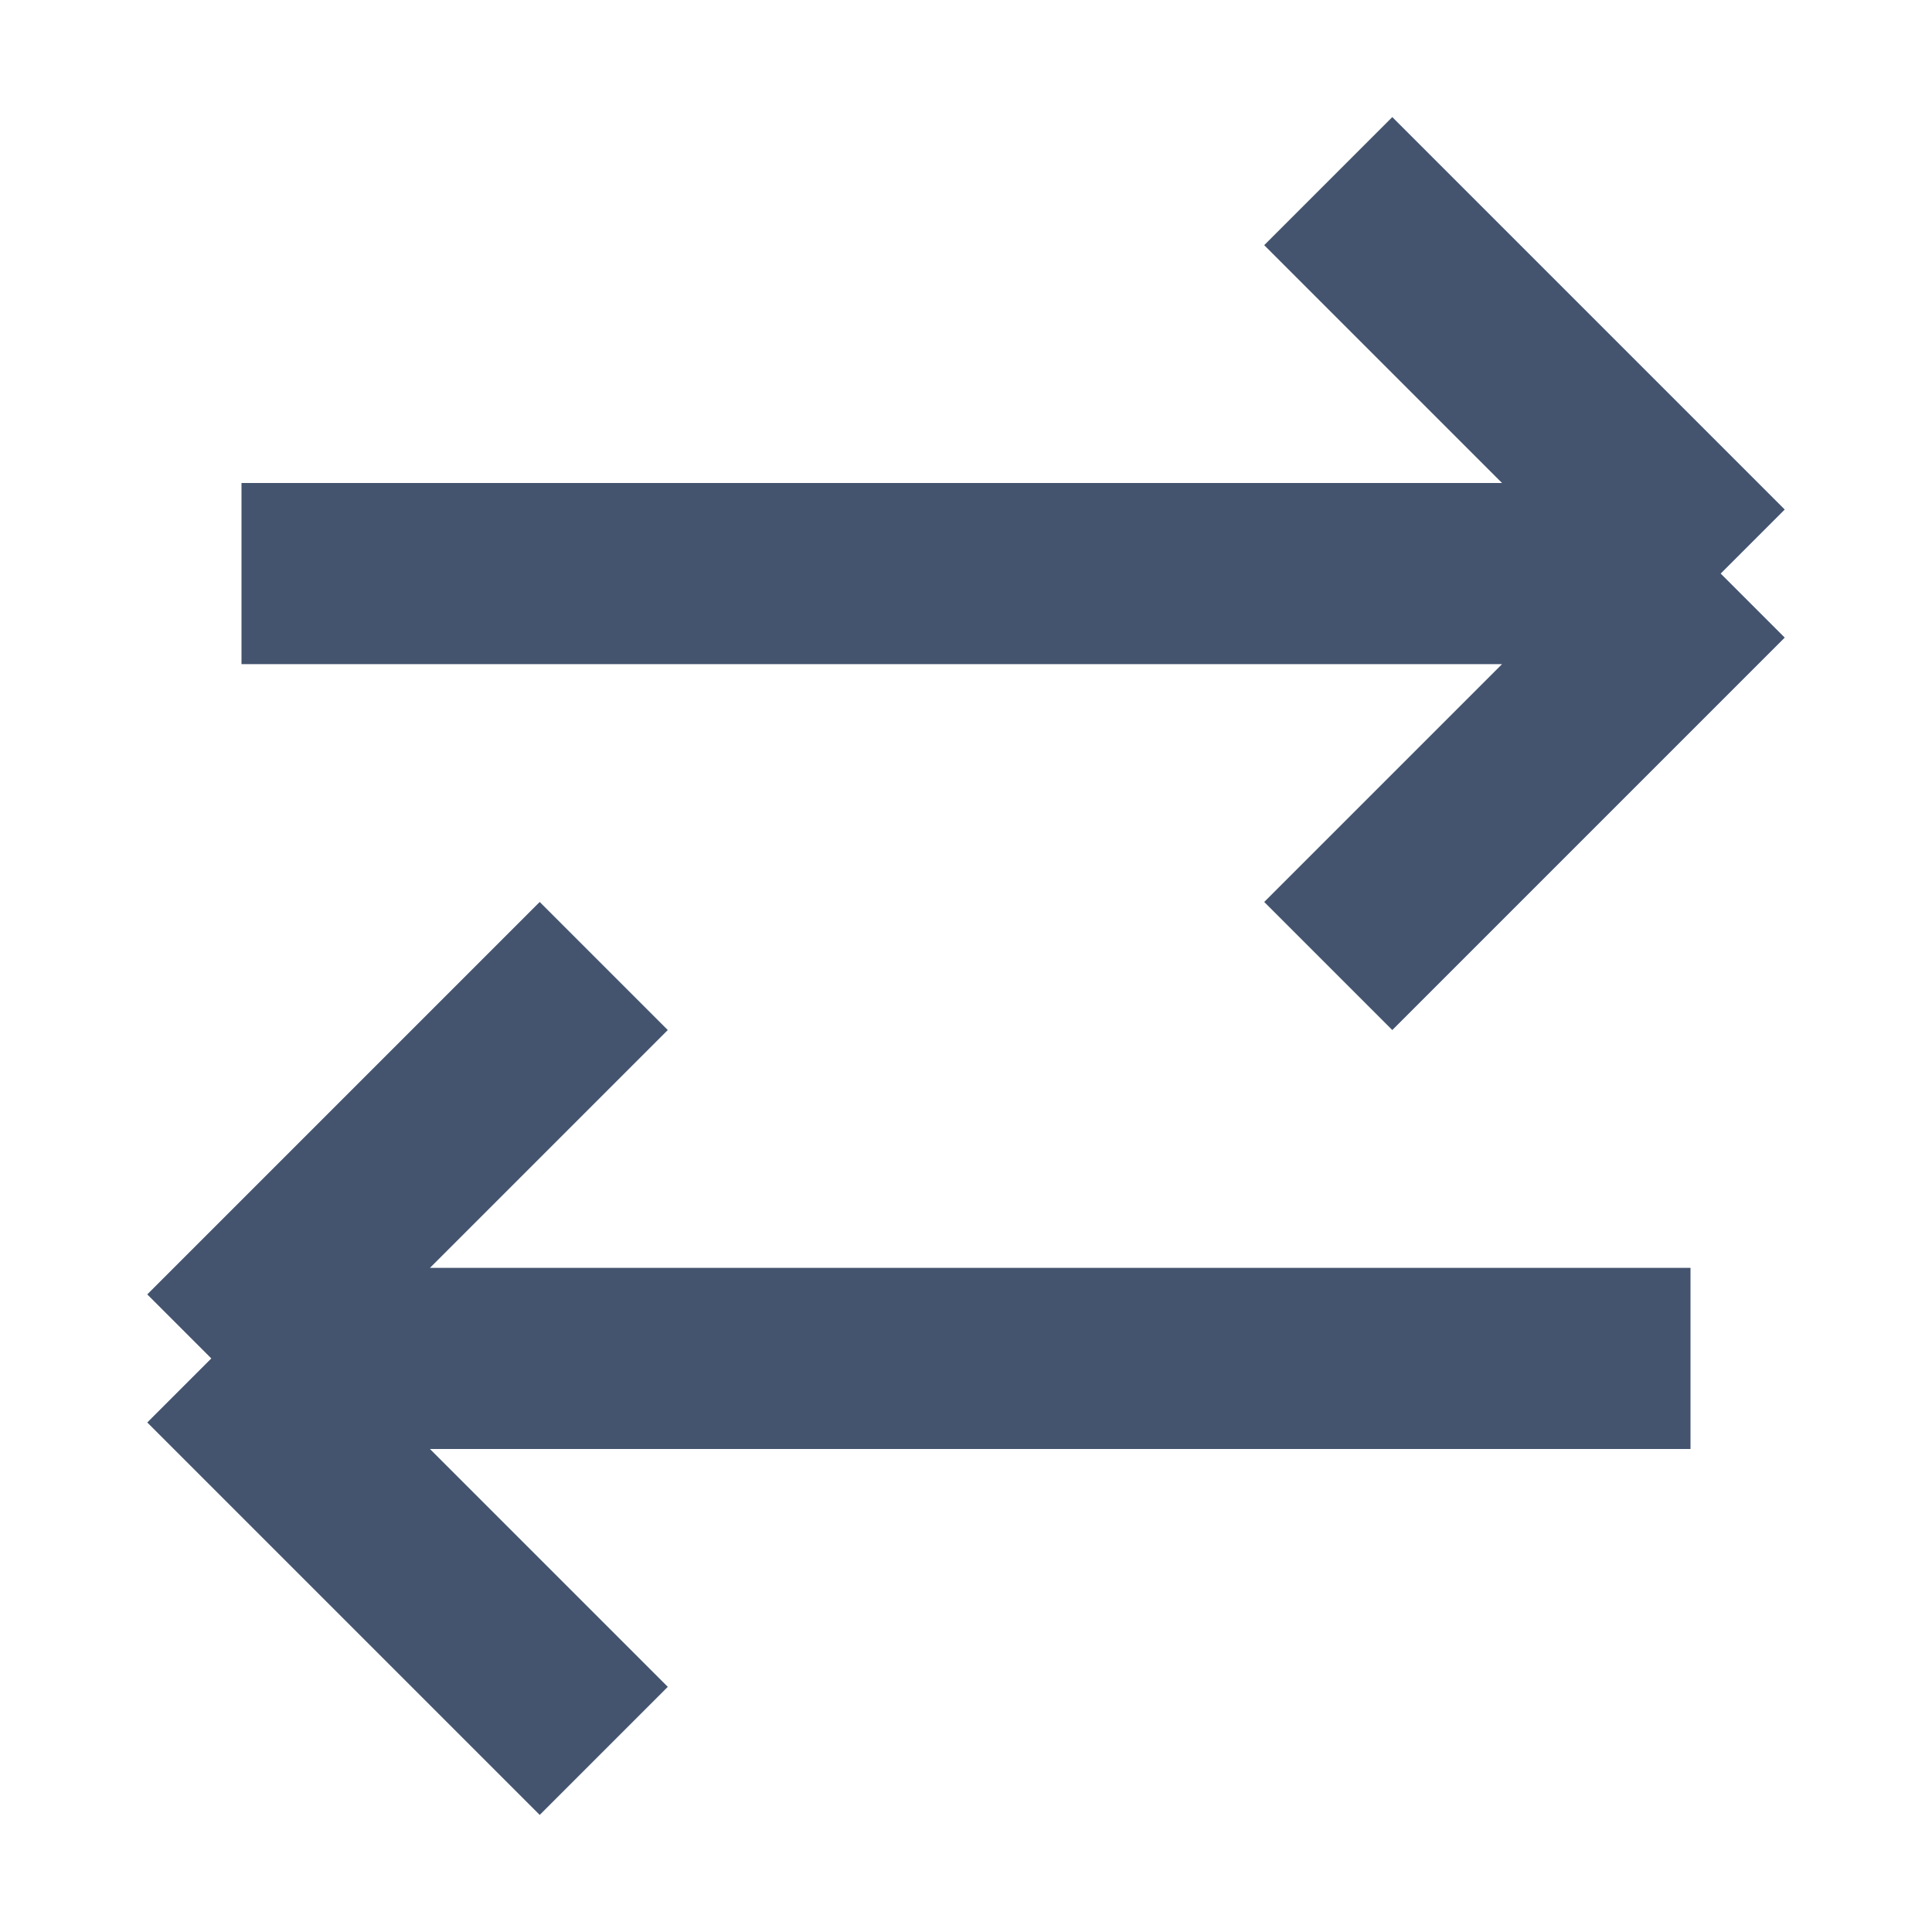 <svg width="16" height="16" viewBox="0 0 16 16" fill="none" xmlns="http://www.w3.org/2000/svg">
<path d="M5 8L1.75 11.25M1.75 11.25L5 14.5M1.75 11.25H14M11 1.5L14.25 4.75M14.25 4.75L11 8M14.25 4.75H2" stroke="#44546F" stroke-width="1.5" stroke-linejoin="round"/>
</svg>
